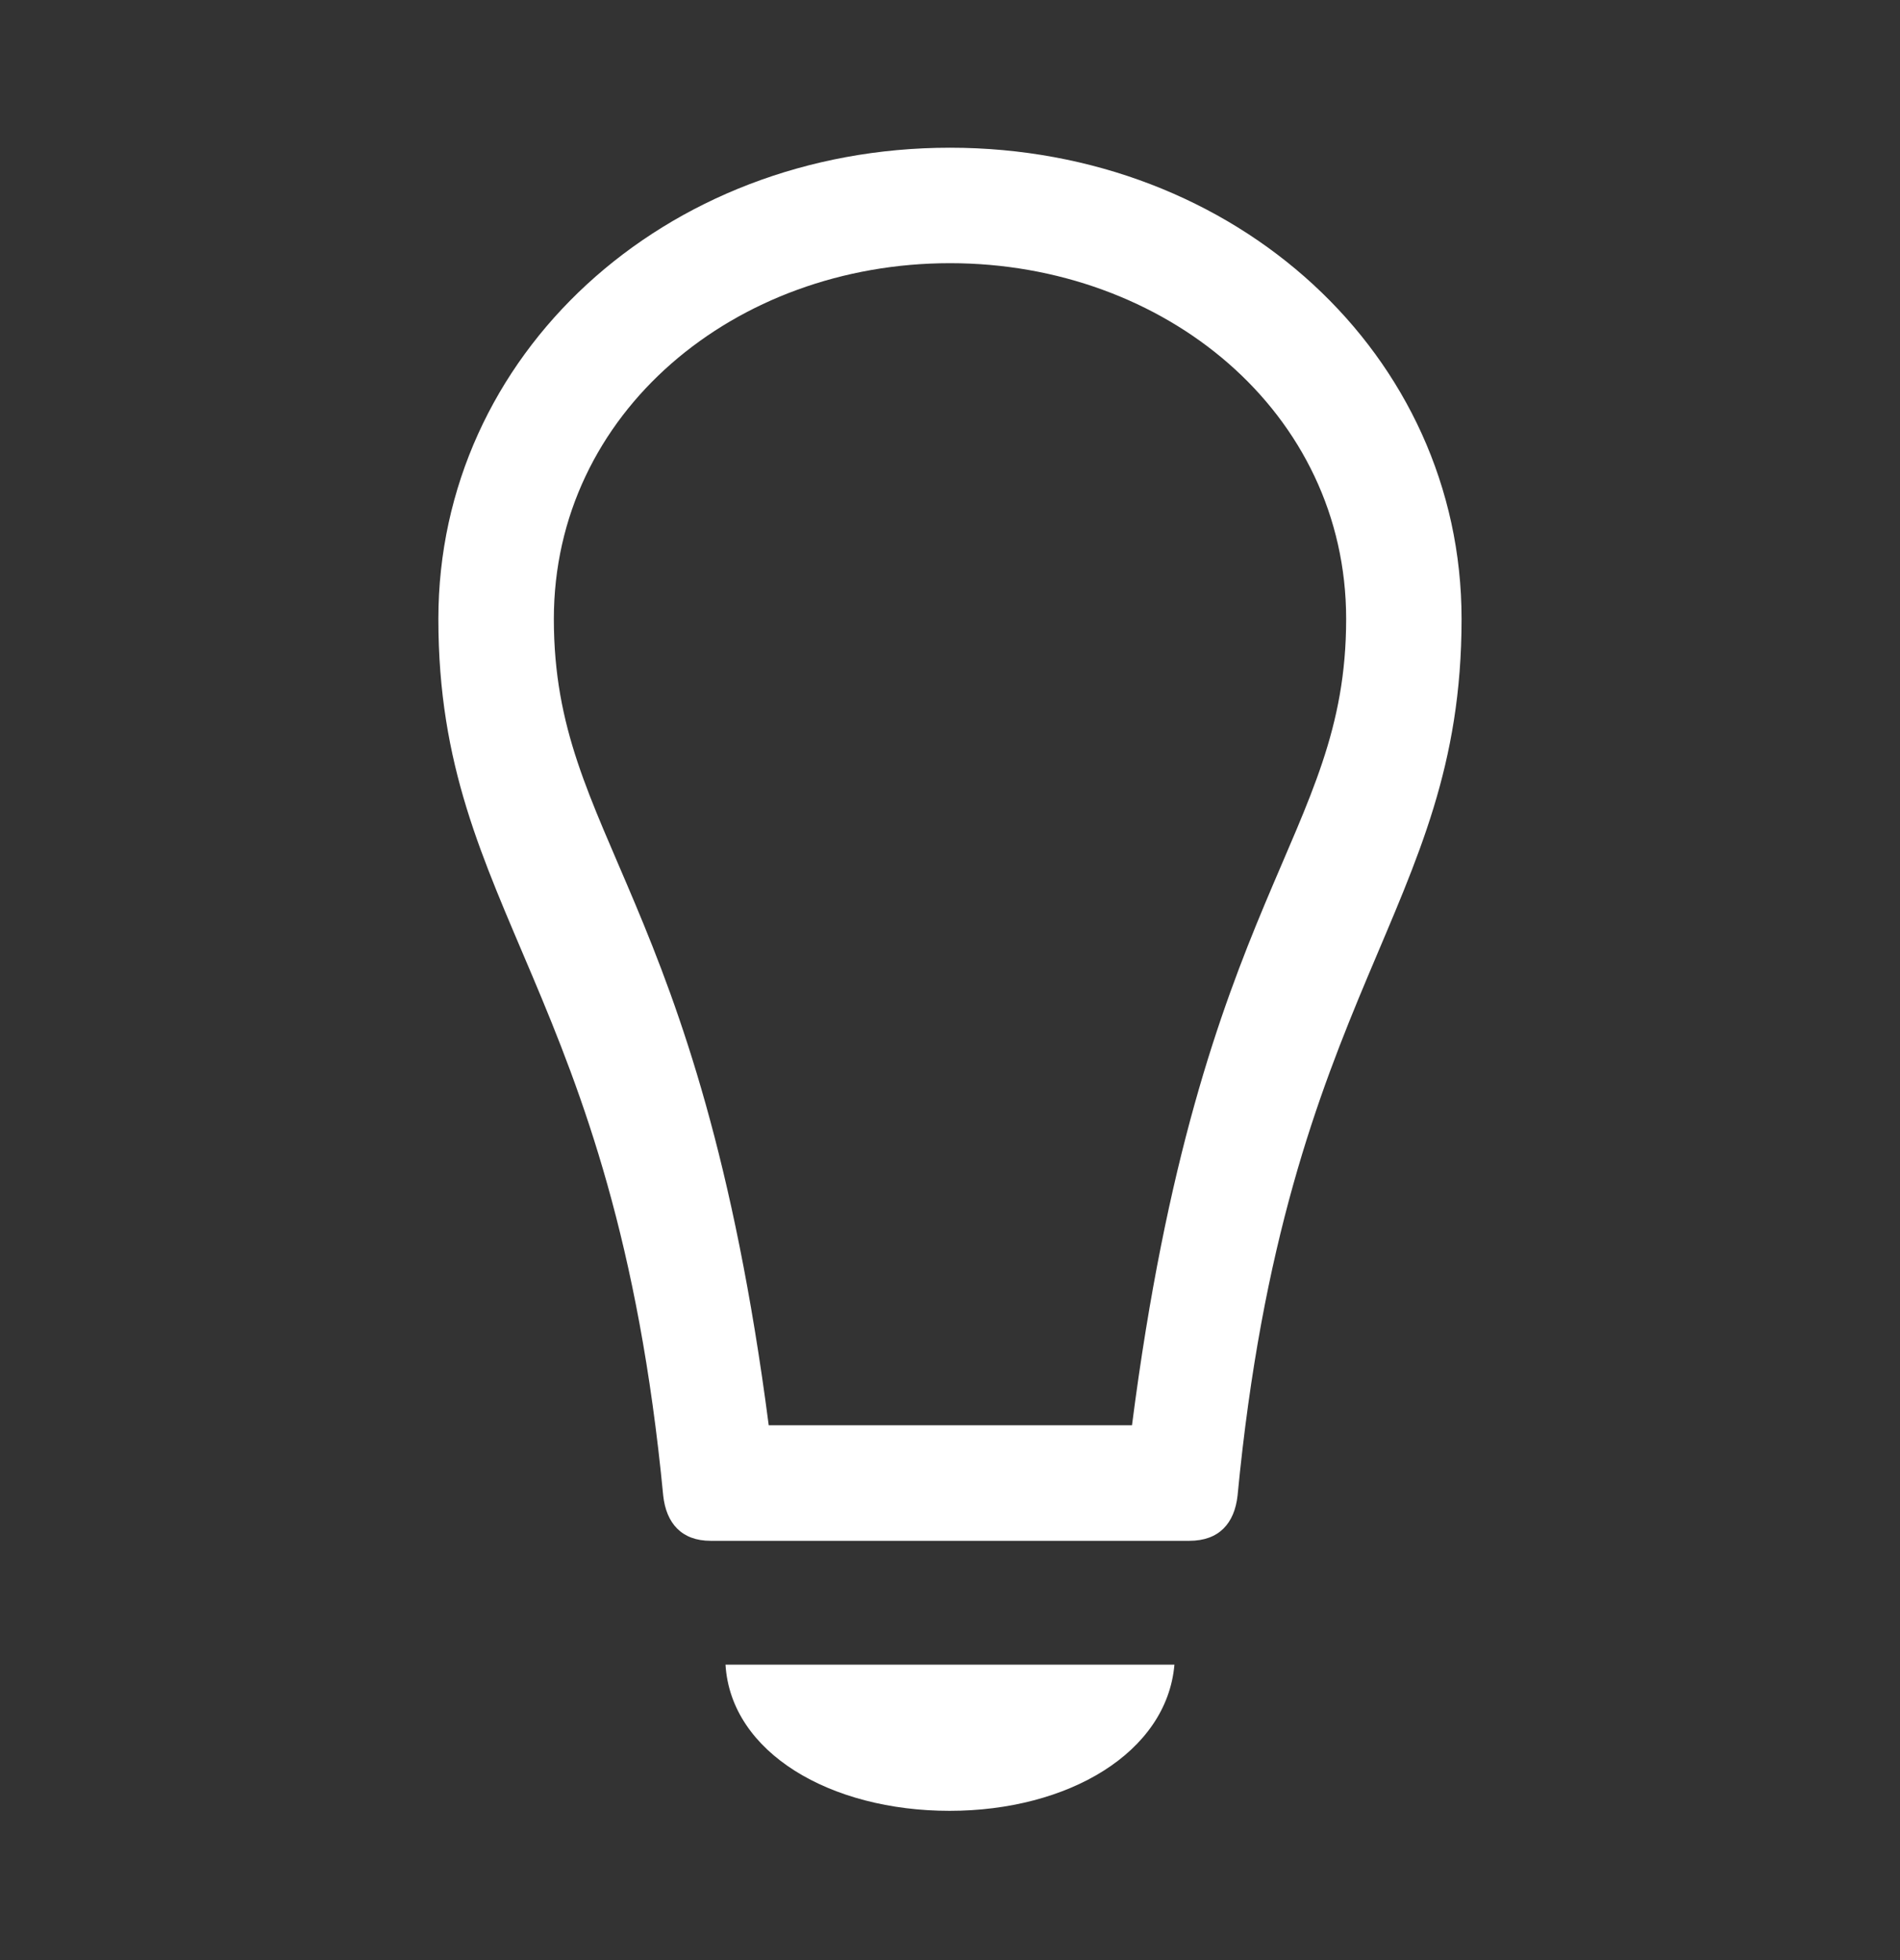 <svg width="32" height="33" viewBox="0 0 32 33" fill="none" xmlns="http://www.w3.org/2000/svg">
<rect x="0" y="0" width="32" height="33" fill="#333333" stroke="none"/>
<g clip-path="url(#clip0_344_1953)">
<path d="M7.383 10.421C7.383 15.367 10.345 16.59 11.17 25.181C11.221 25.645 11.479 25.941 11.968 25.941H20.031C20.533 25.941 20.791 25.645 20.843 25.181C21.667 16.59 24.616 15.367 24.616 10.421C24.616 5.977 20.817 2.487 16 2.487C11.182 2.487 7.383 5.977 7.383 10.421ZM9.328 10.421C9.328 6.943 12.38 4.431 16 4.431C19.619 4.431 22.672 6.943 22.672 10.421C22.672 14.117 20.224 14.993 19.065 23.996H12.947C11.775 14.993 9.328 14.117 9.328 10.421Z" fill="white"/>
<path d="M15.993 30.487C17.99 30.487 19.651 29.508 19.78 28.026H12.219C12.309 29.508 13.984 30.487 15.993 30.487Z" fill="white"/>
</g>
<defs>
<clipPath id="clip0_344_1953">
<rect y="0.487" width="32" height="32" rx="5" fill="white"/>
</clipPath>
</defs>
</svg>
